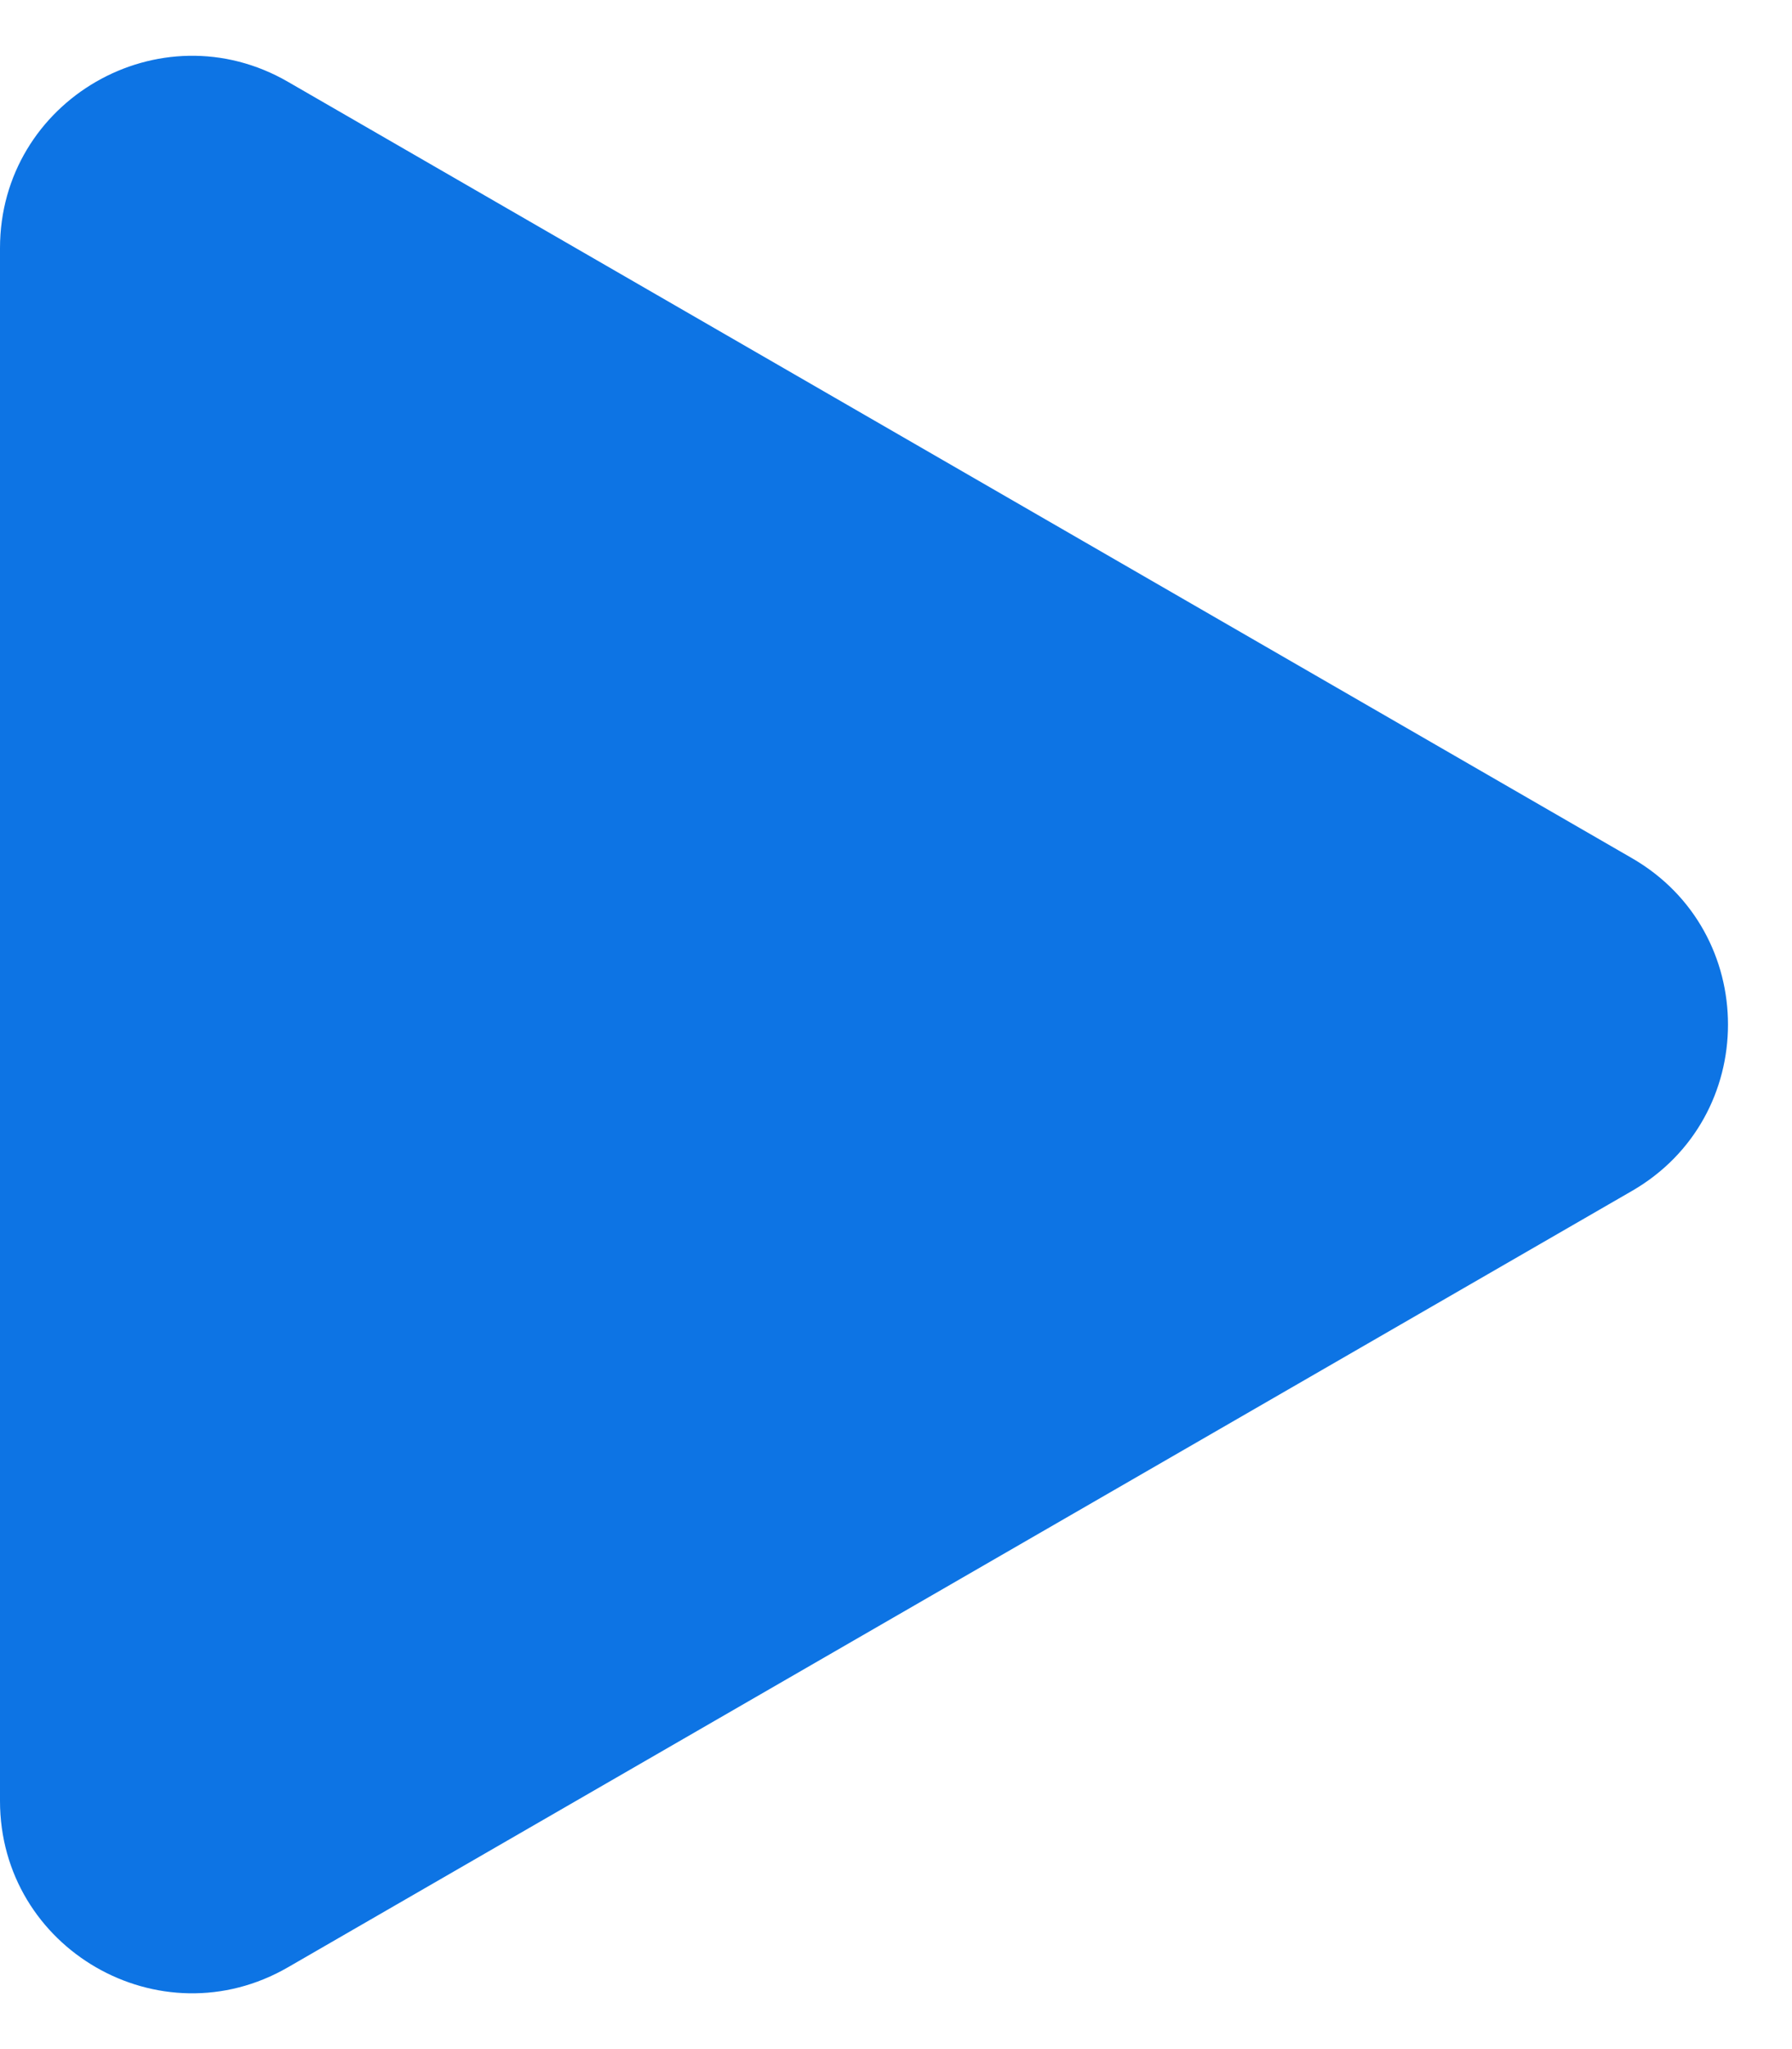 <svg width="14" height="16" viewBox="0 0 14 16" fill="currentColor" xmlns="http://www.w3.org/2000/svg">
<path d="M12.75 6.701C13.75 7.278 13.75 8.722 12.75 9.299L2.25 15.361C1.25 15.939 -7.52574e-07 15.217 -7.021e-07 14.062L-1.72128e-07 1.938C-1.21654e-07 0.783 1.25 0.061 2.25 0.639L12.75 6.701Z" fill="#0D74E4"/>
</svg>
